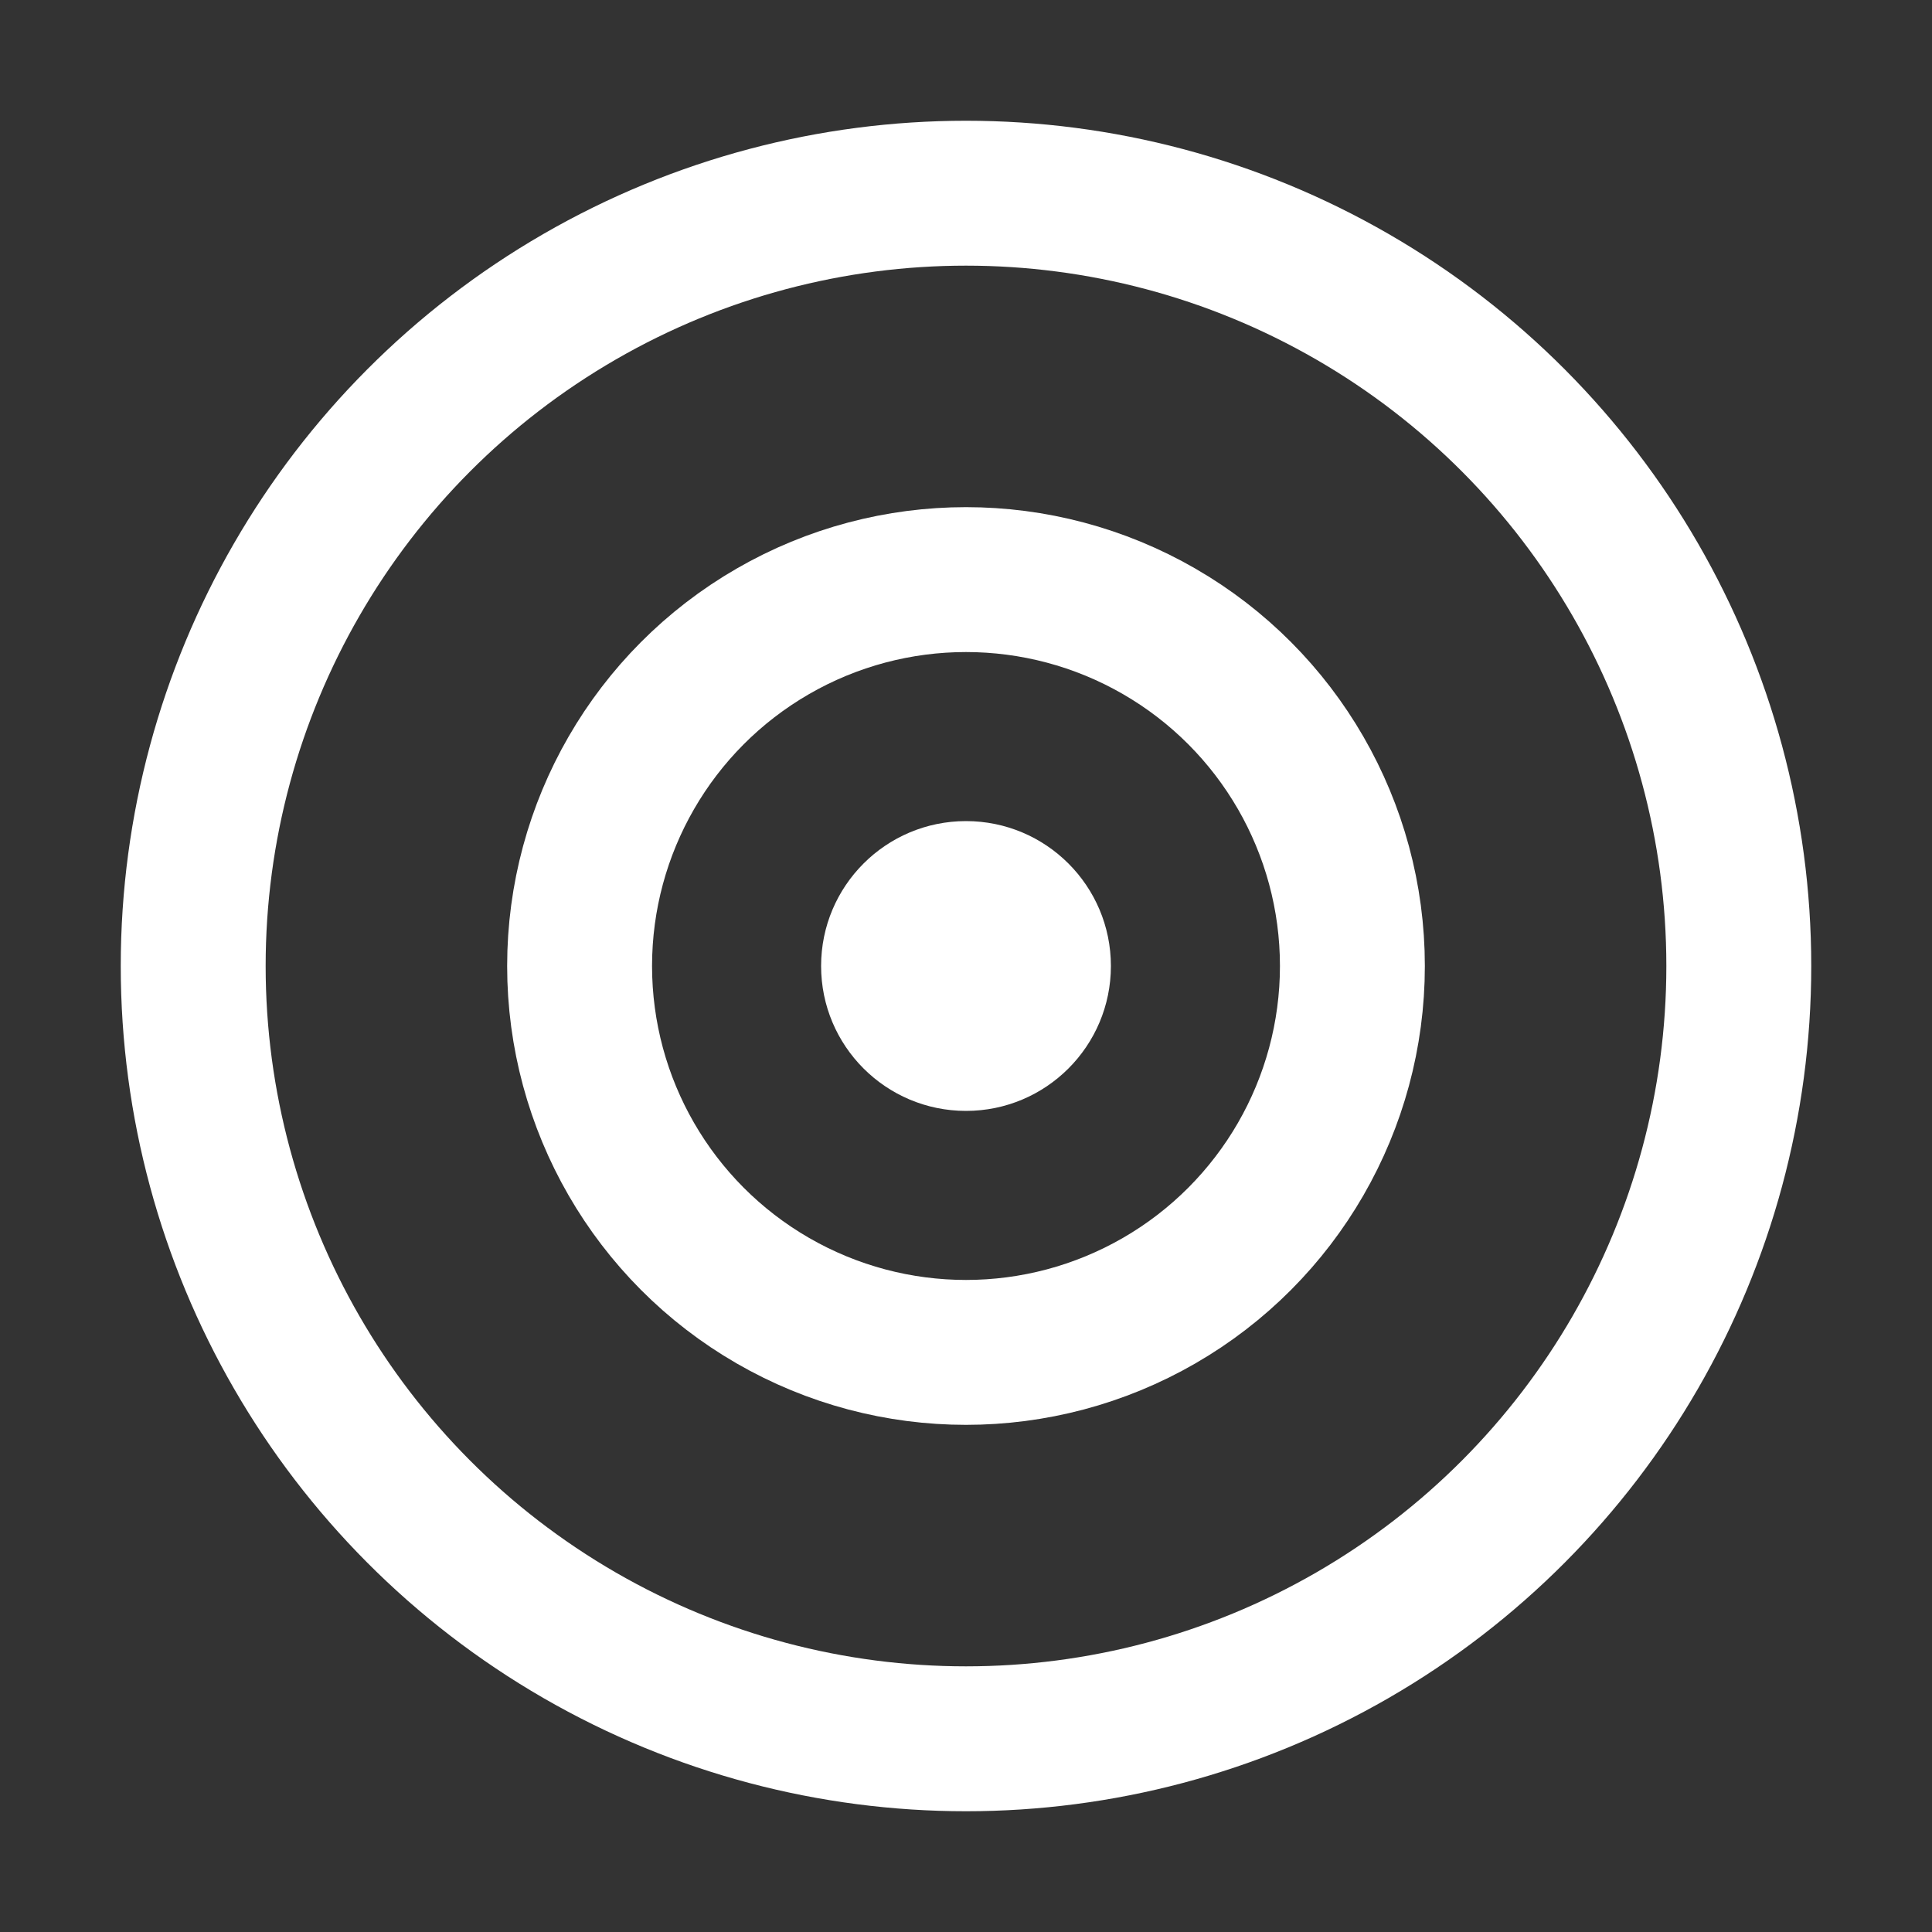 <svg xmlns="http://www.w3.org/2000/svg" viewBox="0 0 20 20" fill="none" stroke="white" stroke-width="1.5" aria-hidden="true">
  <rect x="0" y="0" width="20" height="20" fill="#333333" stroke="none"/>
  <circle cx="10" cy="10" r="8" />
  <circle cx="10" cy="10" r="4" />
  <circle cx="10" cy="10" r="1.5" fill="white" stroke="none" />
</svg>
